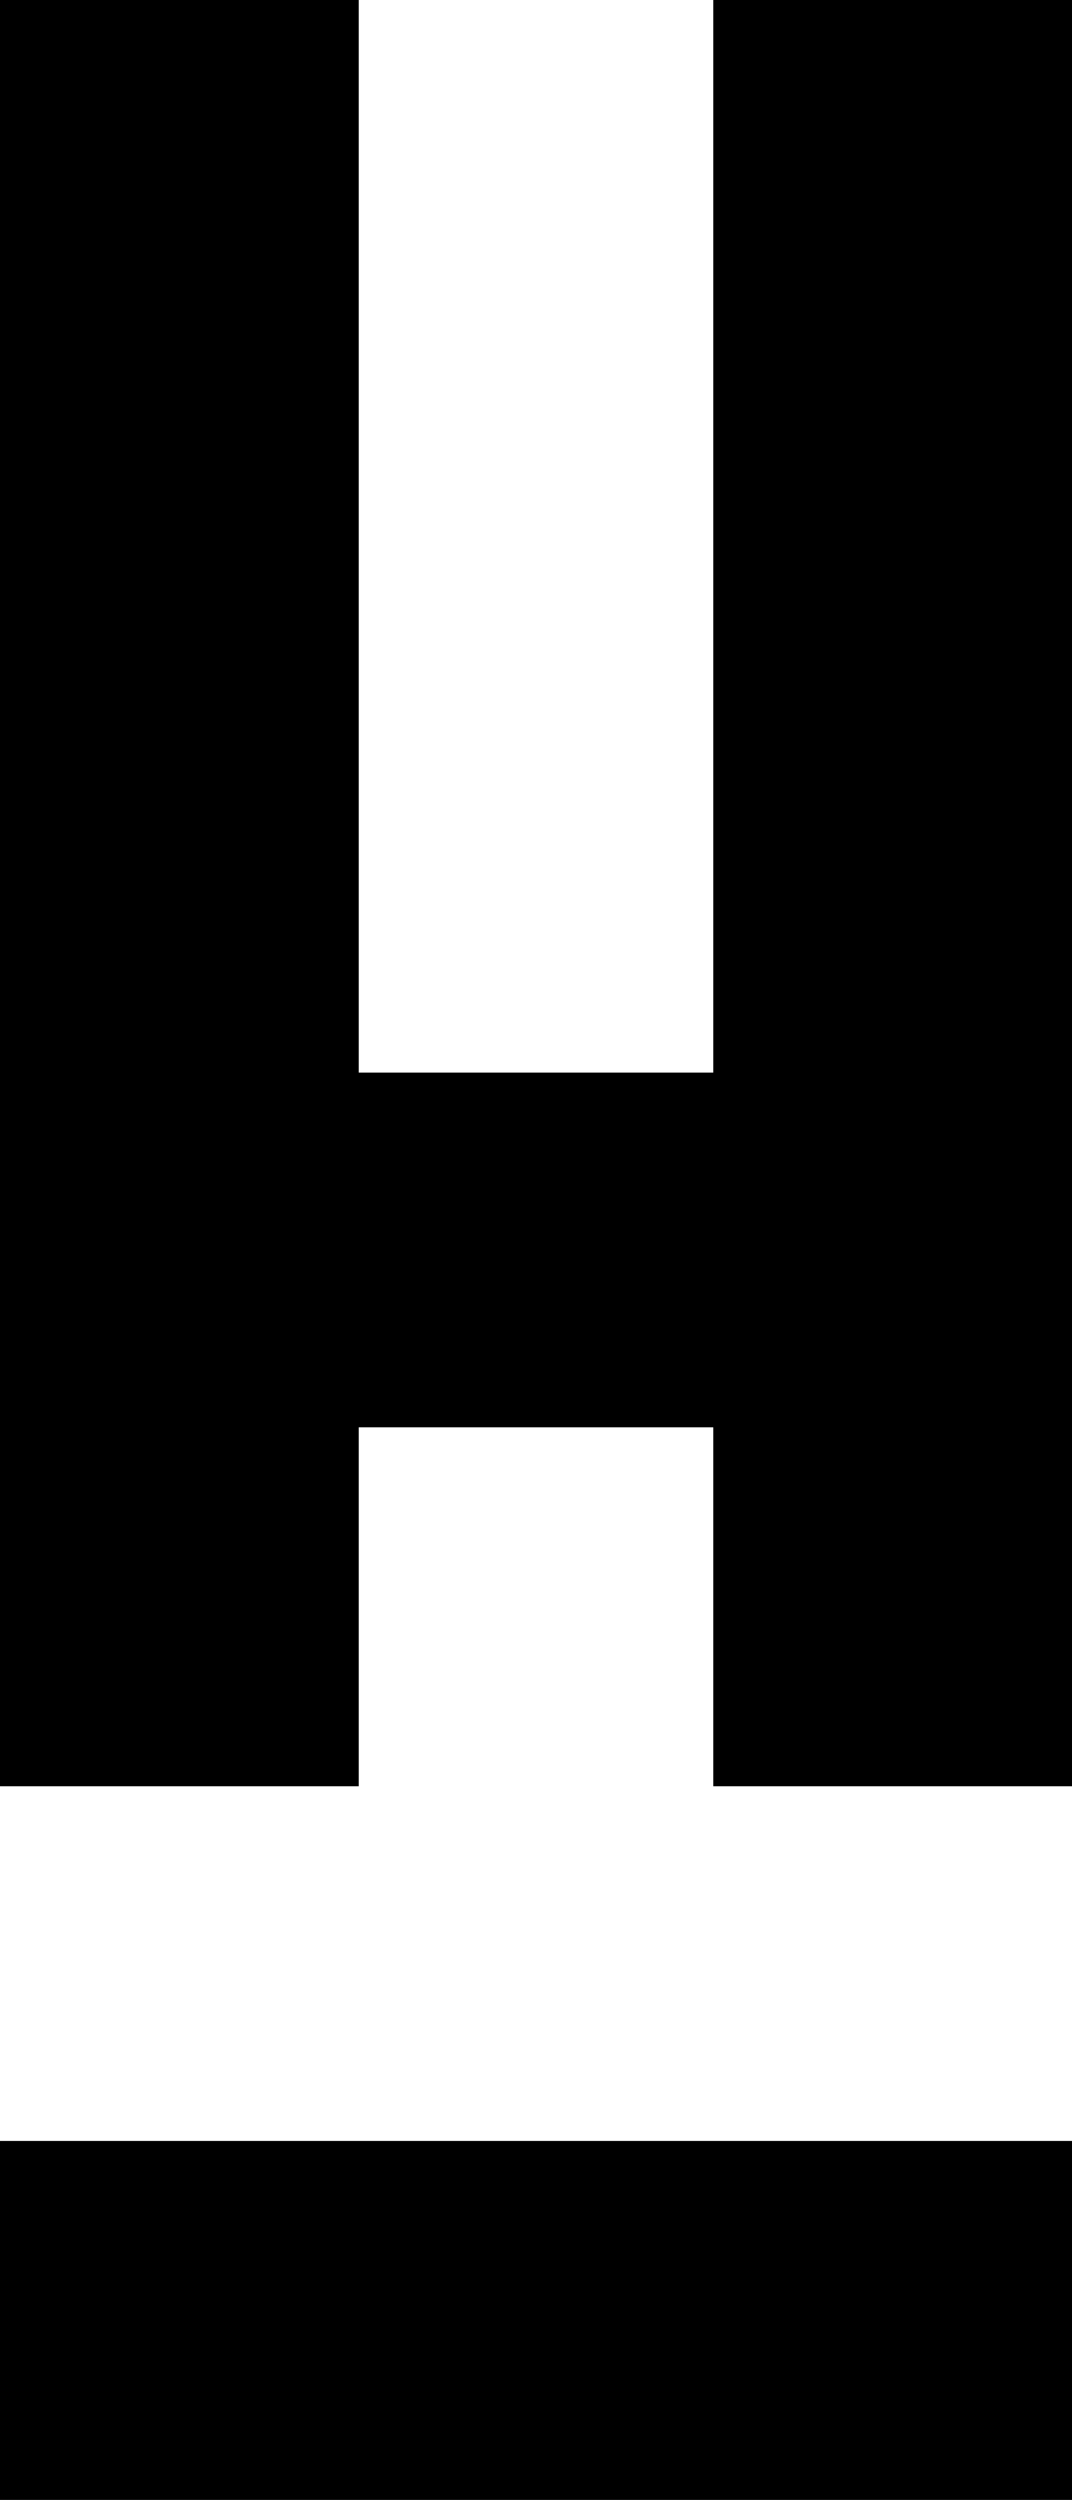<!-- Generator: Adobe Illustrator 19.0.1, SVG Export Plug-In  -->
<svg version="1.1"
	 xmlns="http://www.w3.org/2000/svg" xmlns:xlink="http://www.w3.org/1999/xlink" xmlns:a="http://ns.adobe.com/AdobeSVGViewerExtensions/3.0/"
	 x="0px" y="0px" width="25.4px" height="59.2px" viewBox="0 0 25.4 59.2" enable-background="new 0 0 25.4 59.2"
	 xml:space="preserve">
<defs>
</defs>
<polygon points="25.4,0 25.4,42.3 16.9,42.3 16.9,33.8 8.5,33.8 8.5,42.3 0,42.3 0,0 8.5,0 8.5,25.4 16.9,25.4 16.9,0 "/>
<rect y="50.7" width="25.4" height="8.5"/>
</svg>
